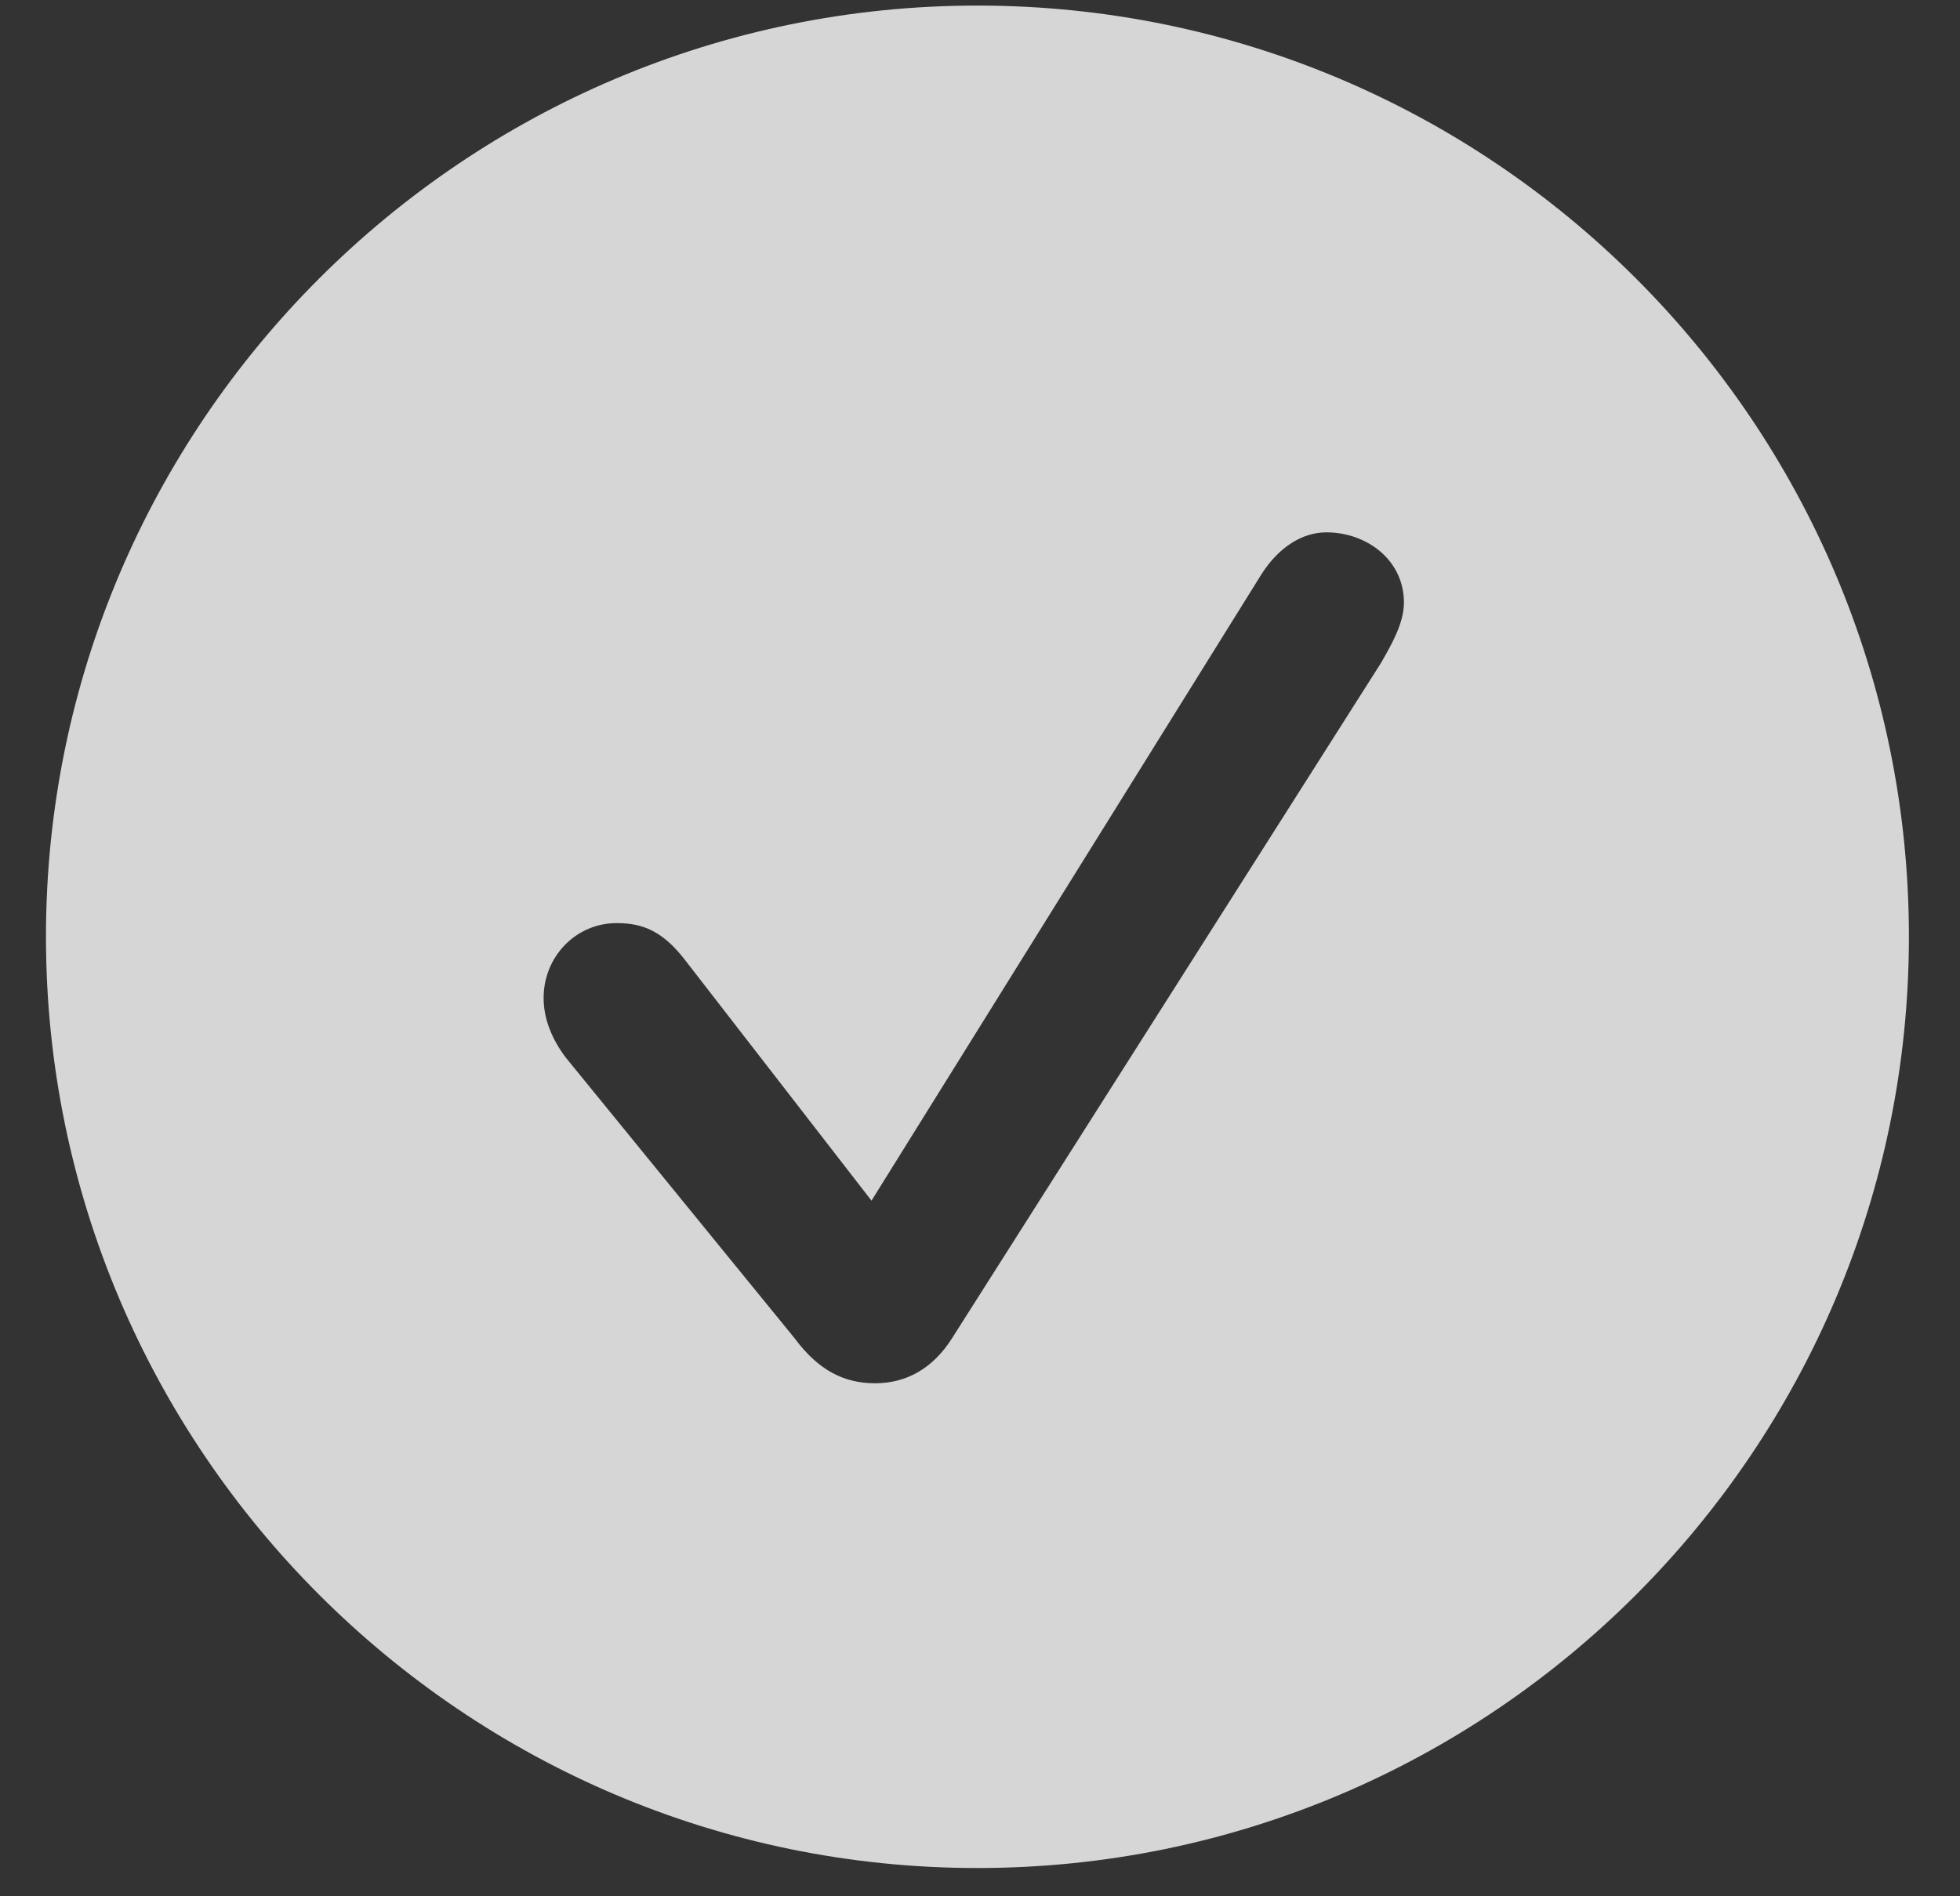 <svg width="31" height="30" viewBox="0 0 31 30" fill="none" xmlns="http://www.w3.org/2000/svg">
<rect x="0" y="0" width="31" height="30" fill="#333333" stroke="none"/>
<g clip-path="url(#clip0_2224_1676)">
<path d="M30.192 14.82C30.192 22.938 23.591 29.553 15.459 29.553C7.342 29.553 0.727 22.938 0.727 14.82C0.727 6.689 7.342 0.088 15.459 0.088C23.591 0.088 30.192 6.689 30.192 14.82ZM19.951 9.086L13.784 18.995L10.852 15.21C10.491 14.734 10.173 14.604 9.754 14.604C9.104 14.604 8.598 15.138 8.598 15.788C8.598 16.12 8.729 16.438 8.945 16.727L12.571 21.176C12.946 21.681 13.351 21.884 13.842 21.884C14.333 21.884 14.752 21.652 15.055 21.176L21.843 10.487C22.017 10.184 22.205 9.852 22.205 9.534C22.205 8.855 21.613 8.422 20.977 8.422C20.601 8.422 20.226 8.653 19.951 9.086Z" fill="white" fill-opacity="0.8"/>
</g>
<defs>
<clipPath id="clip0_2224_1676">
<rect width="30" height="29.48" fill="white" transform="translate(0.727 0.088)"/>
</clipPath>
</defs>
</svg>
